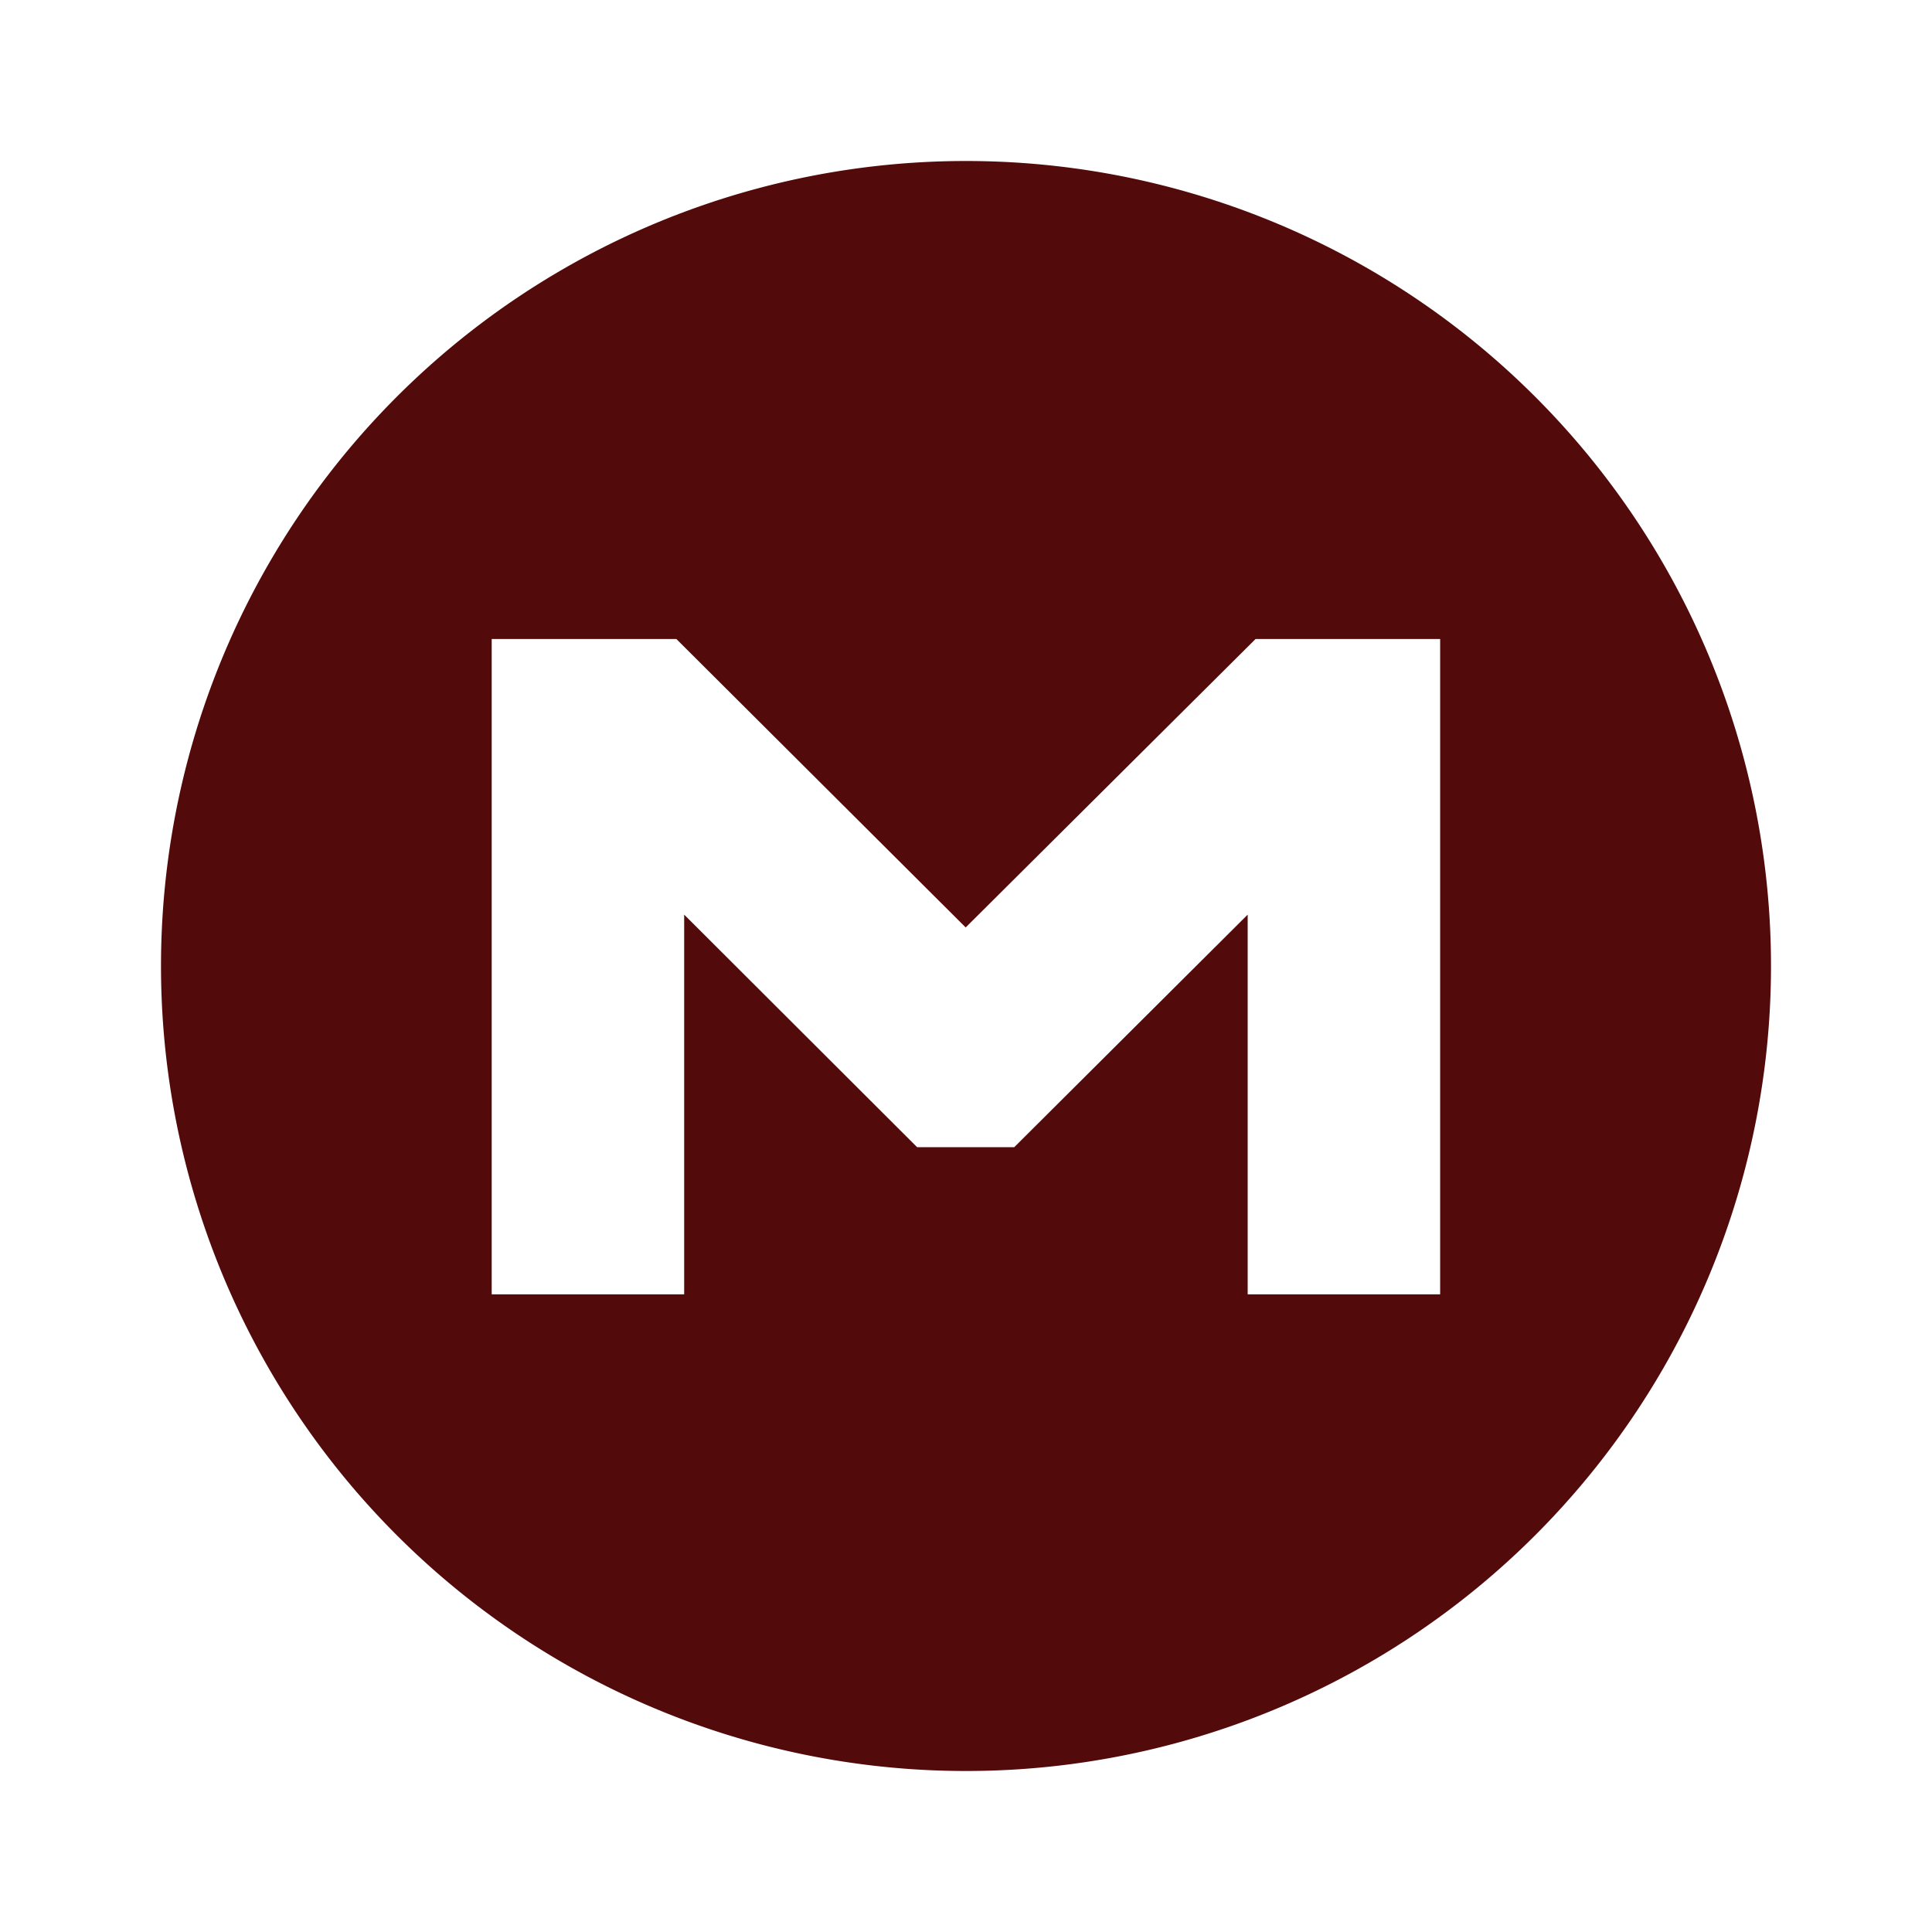 <?xml version="1.0" encoding="UTF-8" standalone="no"?>
<svg xmlns:rdf="http://www.w3.org/1999/02/22-rdf-syntax-ns#" xmlns="http://www.w3.org/2000/svg" xml:space="preserve" height="24" width="24" version="1.1" y="0px" x="0px" xmlns:cc="http://creativecommons.org/ns#" xmlns:dc="http://purl.org/dc/elements/1.1/" viewBox="0 0 24 24"><style> .st1{fill:#FFFFFF;transform-origin:640px 640px 0;} #rotate:hover .st1{transform:rotateZ(360deg);-ms-transform:rotateZ(360deg);transition:6s;}</style><path d="m12 2a10 10 0 0 0 -10 10 10 10 0 0 0 10 10 10 10 0 0 0 10 -10 10 10 0 0 0 -10 -10zm-5.891 5.938h2.293l3.594 3.583 3.601-3.583h2.293v8.141h-2.391v-4.717l-2.9 2.889h-1.206l-2.894-2.889v4.717h-2.391v-8.141z" fill="#520a0a"/></svg>

